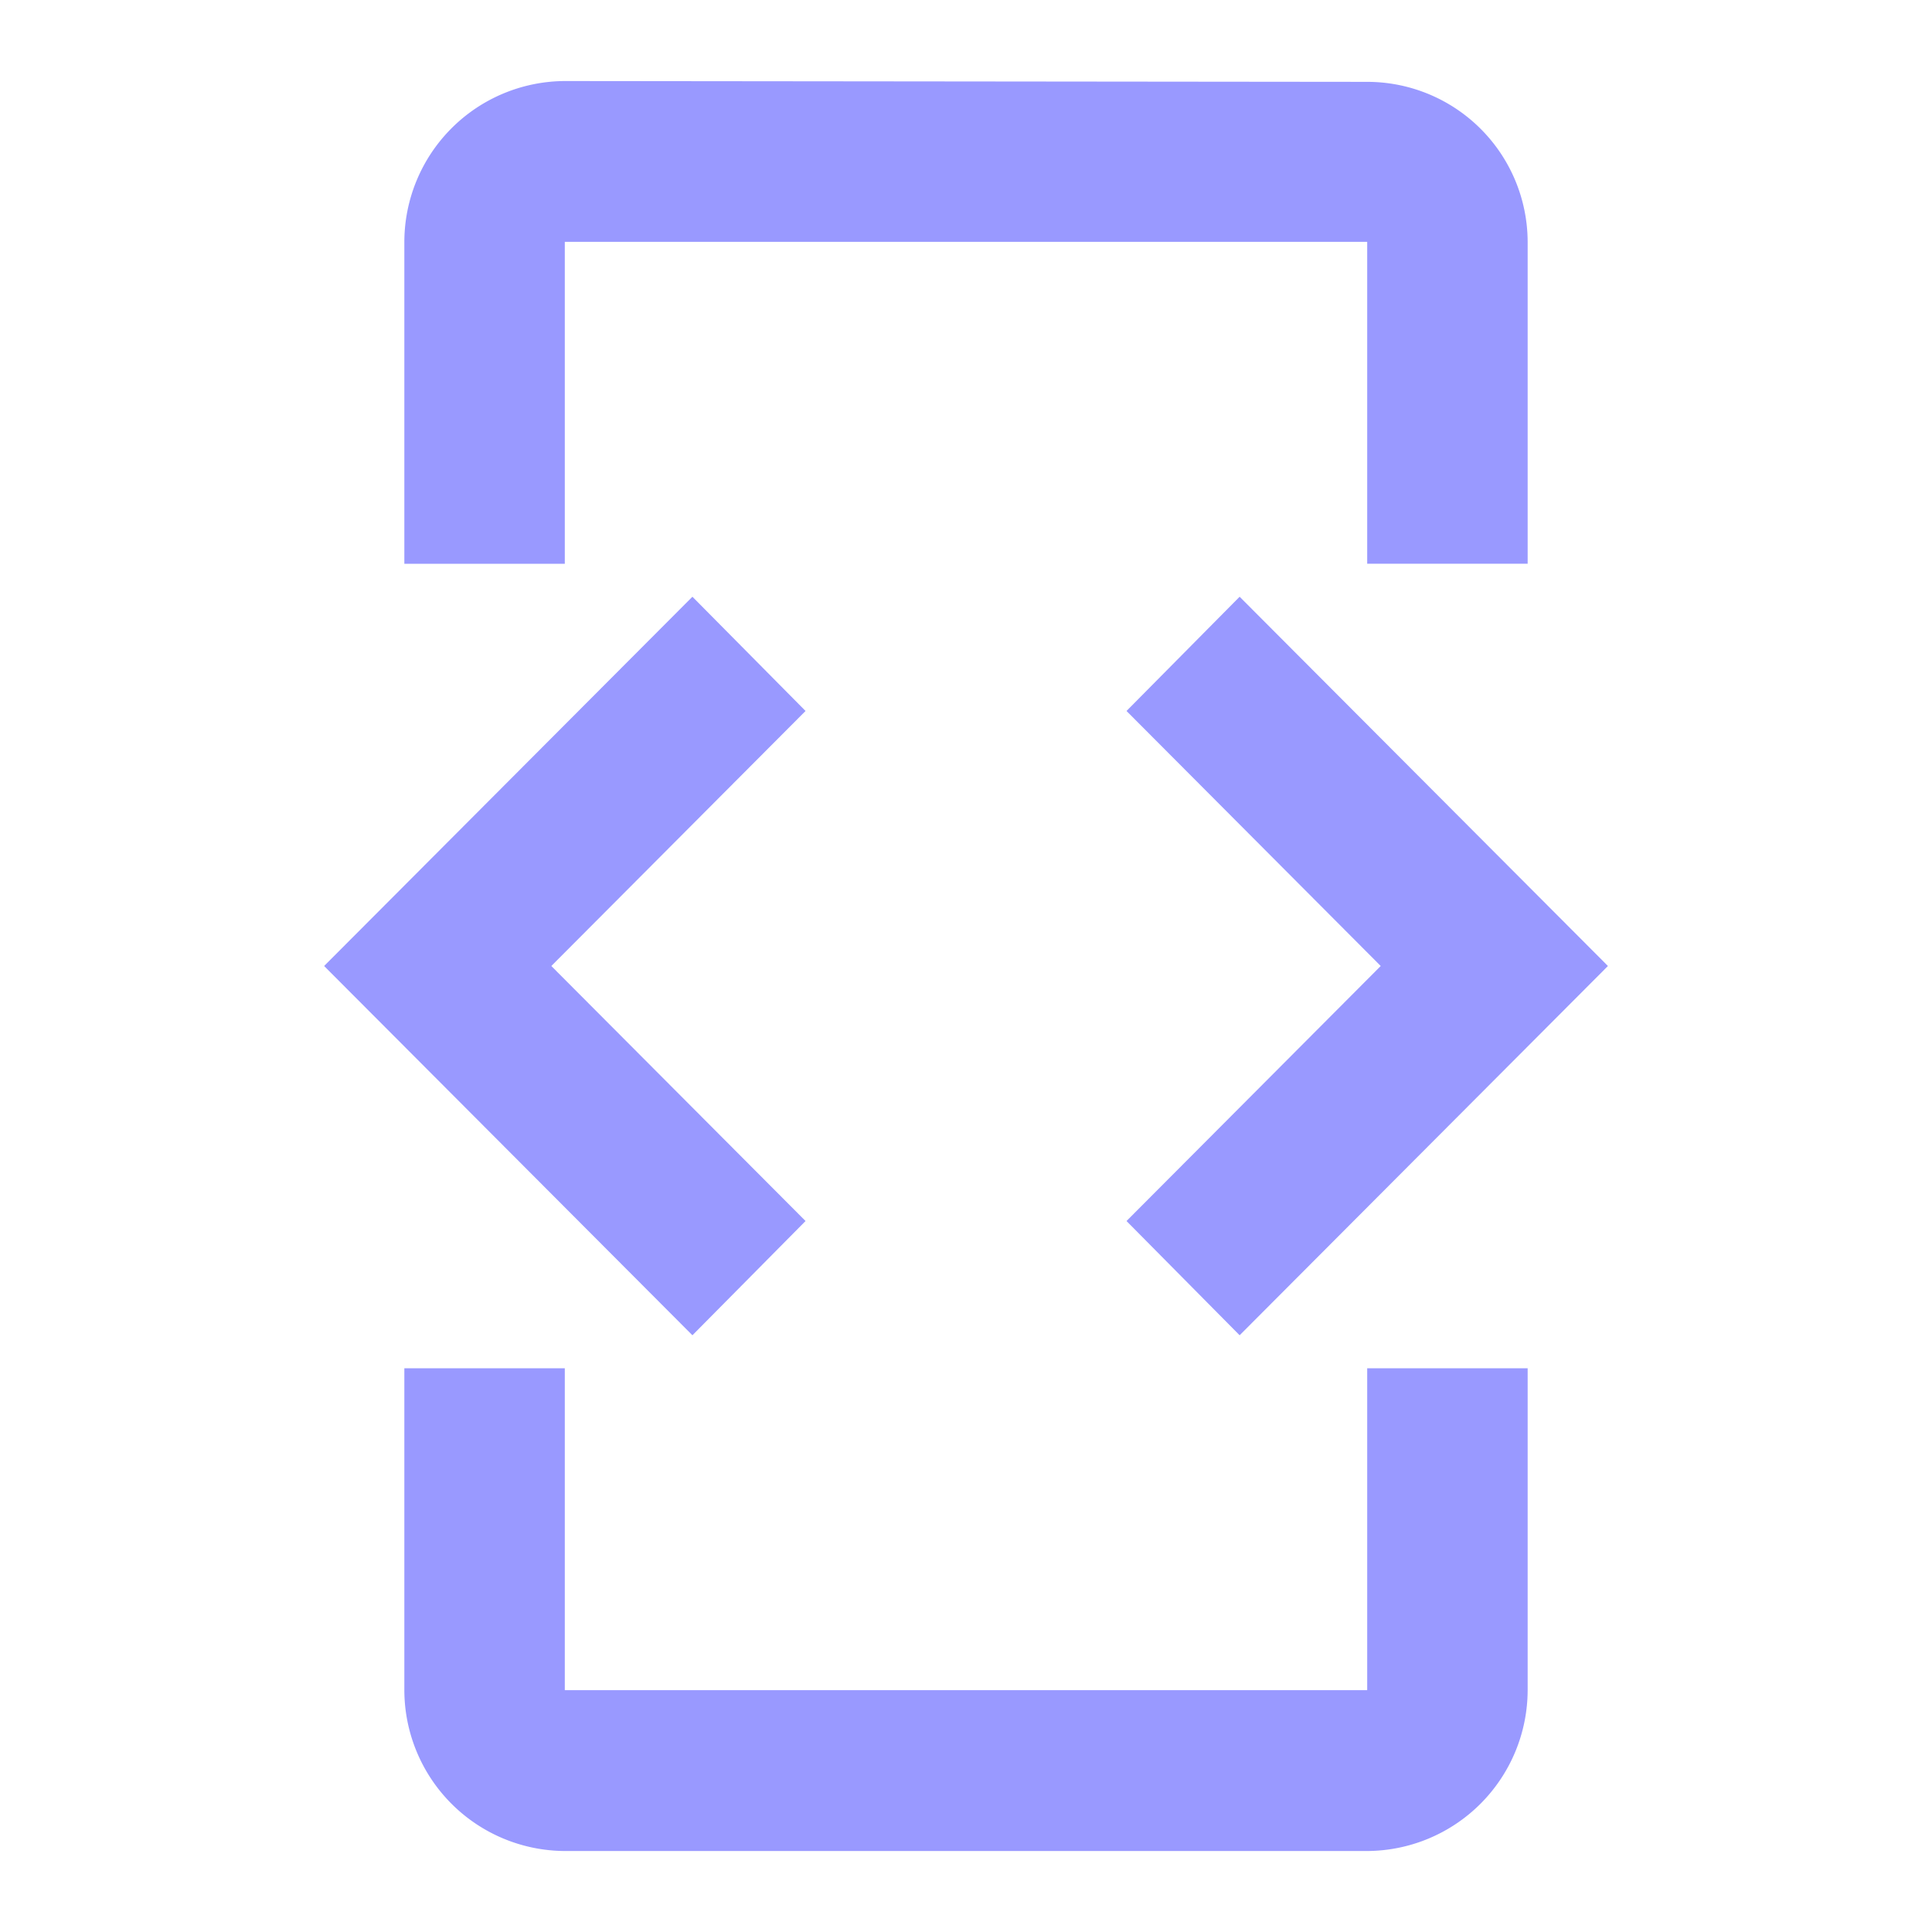 <svg xmlns="http://www.w3.org/2000/svg" width="38" height="38" viewBox="0 0 38 38"><g transform="translate(8037 196)"><path d="M0,0H38V38H0Z" transform="translate(-8037 -196)" fill="none"/><path d="M8.734,4.163H24.516v6.331h3.156V4.165a3.156,3.156,0,0,0-3.156-3.149L8.734,1A3.17,3.17,0,0,0,5.578,4.165v6.33H8.734ZM22.007,25.669l7.244-7.263-7.244-7.263L19.782,13.39l5,5.016-5,5.016Zm-8.538-2.247-5-5.016,5-5.016-2.225-2.247L4,18.406l7.244,7.263Zm11.047,9.227H8.734V26.318H5.578v6.33a3.17,3.17,0,0,0,3.156,3.165H24.516a3.17,3.17,0,0,0,3.156-3.165v-6.33H24.516Z" transform="translate(-8034.625 -195.406)" fill="#99f"/></g></svg>